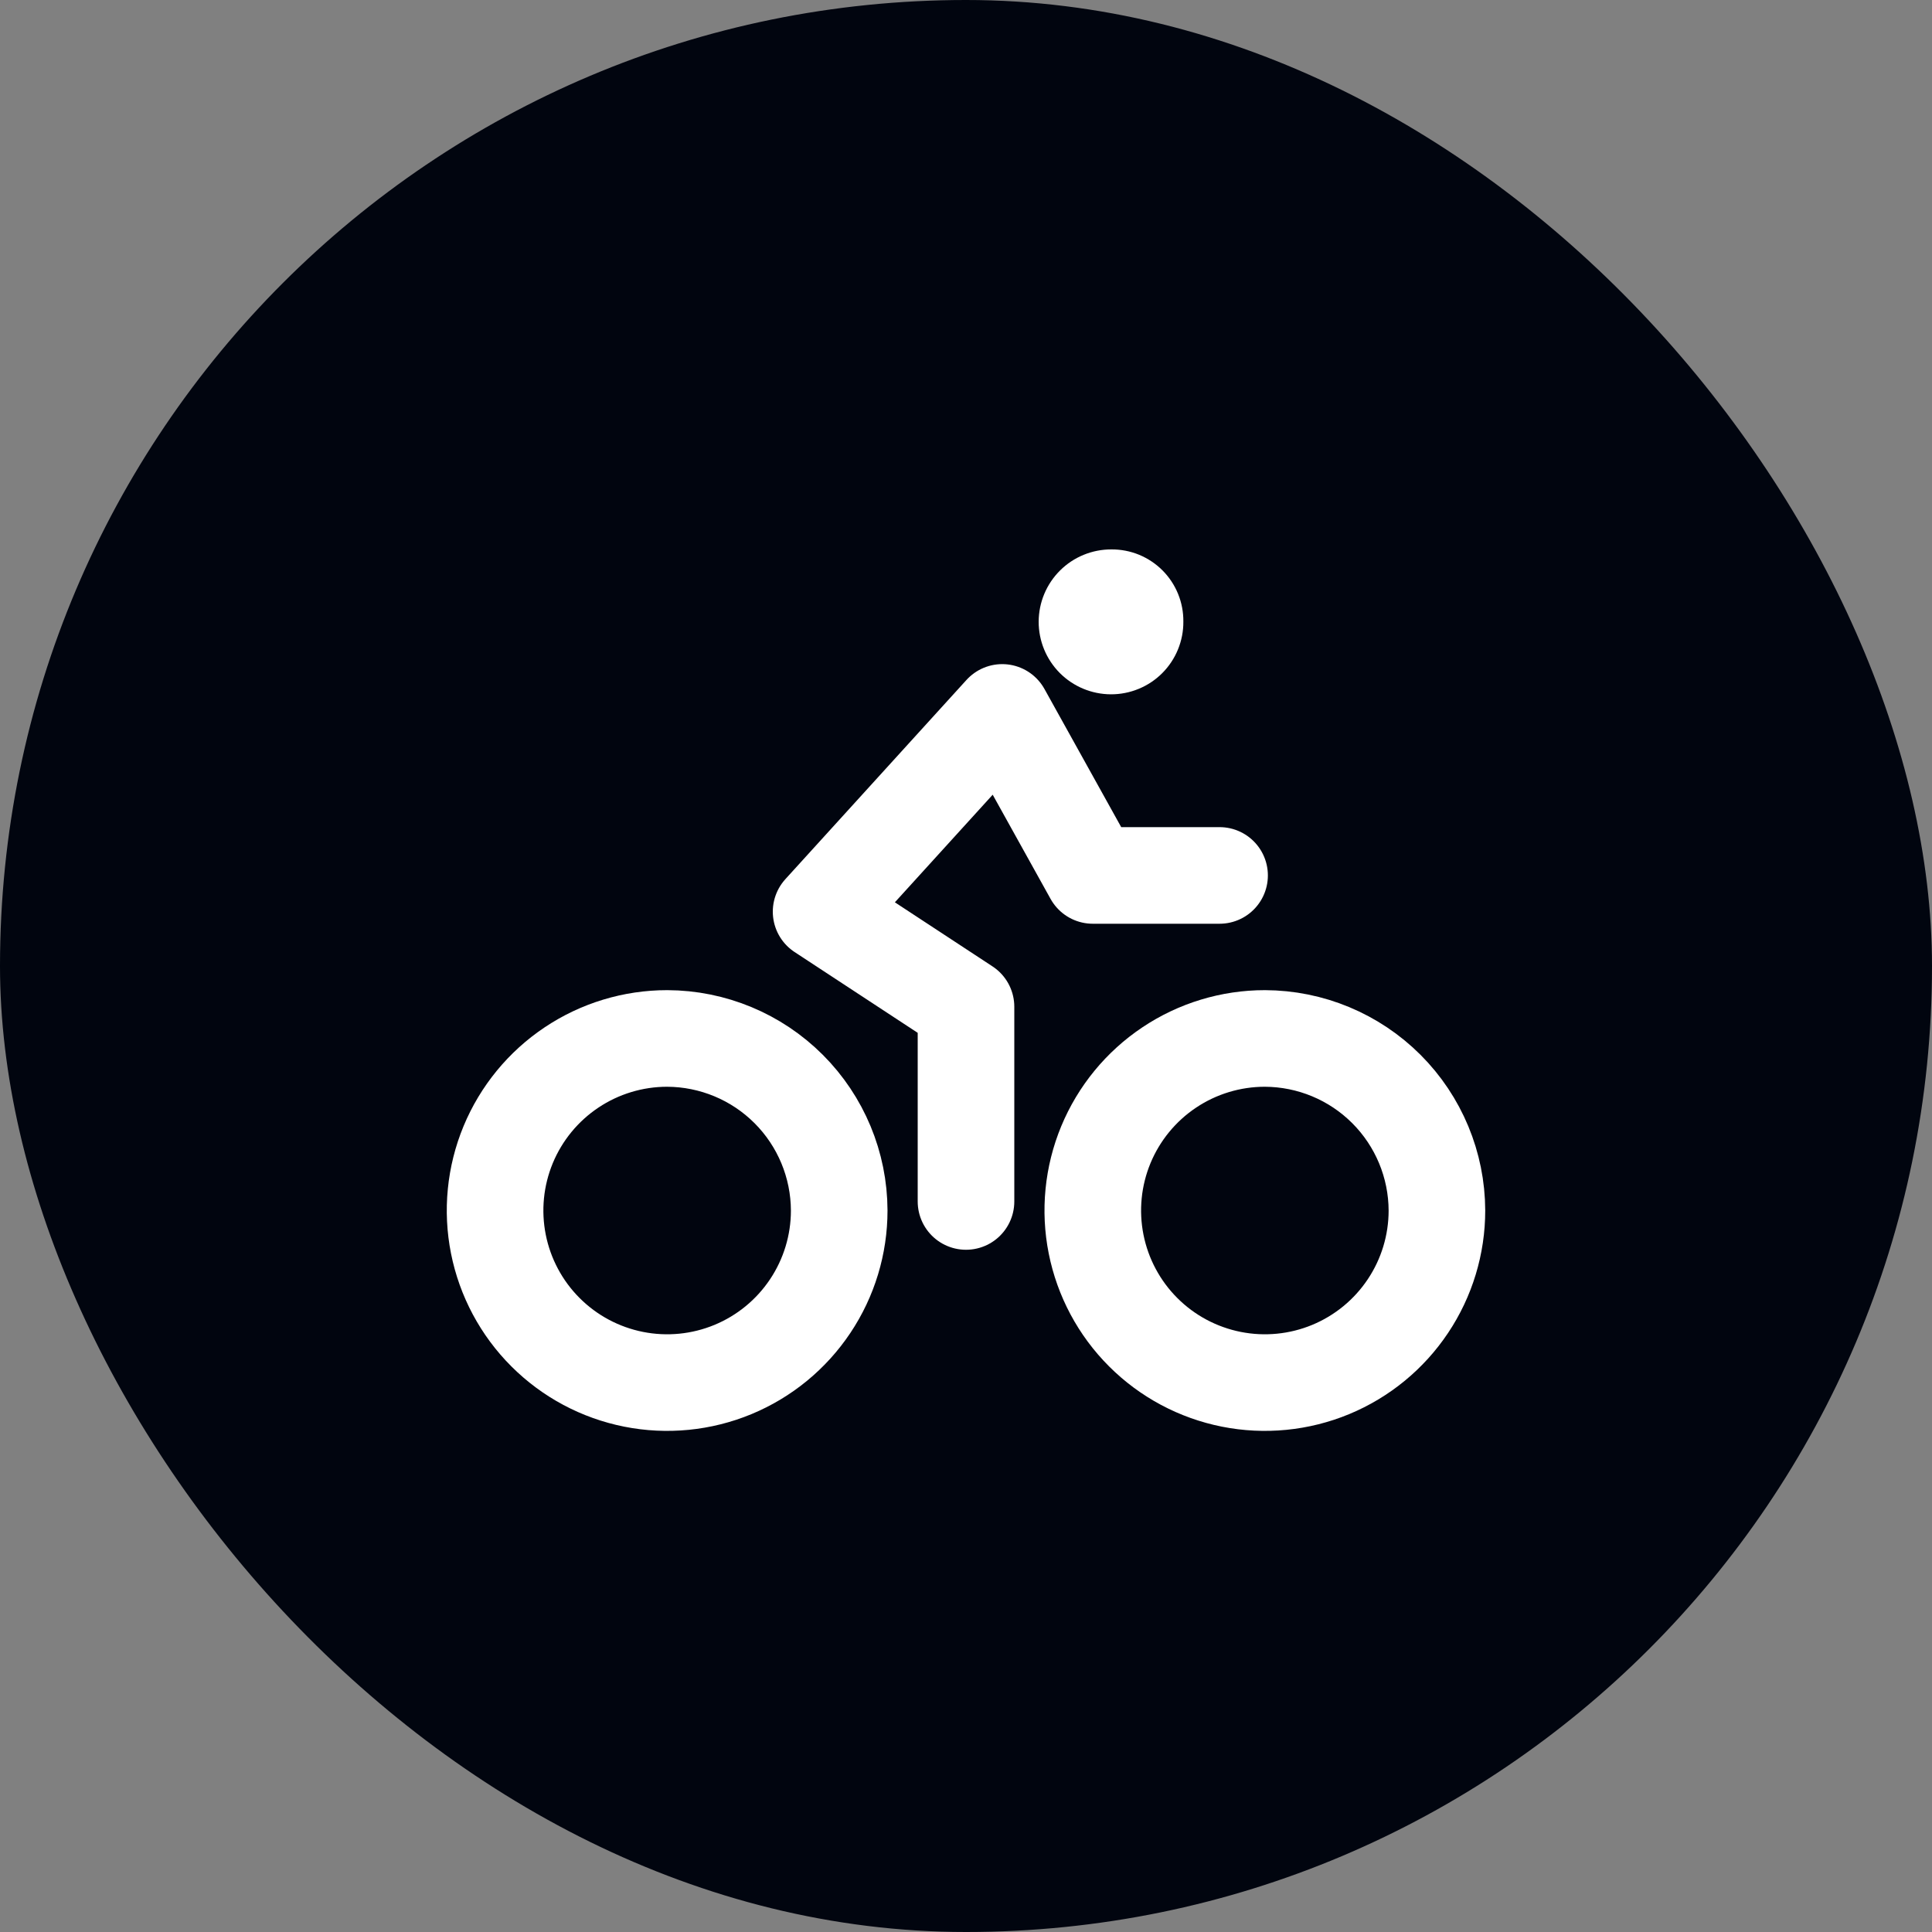 <svg width="80" height="80" viewBox="0 0 80 80" fill="none" xmlns="http://www.w3.org/2000/svg">
<rect x="0" y="0" width="80" height="80" fill="#808080" stroke="none"/>
<rect width="80" height="80" rx="40" fill="#01050F"/>
<path d="M52.375 43C50.966 43 49.588 43.418 48.417 44.201C47.245 44.984 46.332 46.096 45.792 47.398C45.253 48.7 45.112 50.133 45.387 51.515C45.662 52.897 46.34 54.167 47.337 55.163C48.333 56.16 49.603 56.838 50.985 57.113C52.367 57.388 53.8 57.247 55.102 56.708C56.404 56.168 57.516 55.255 58.299 54.083C59.082 52.912 59.5 51.534 59.5 50.125C59.494 48.237 58.742 46.428 57.407 45.093C56.072 43.758 54.263 43.006 52.375 43ZM27.625 43C26.216 43 24.838 43.418 23.667 44.201C22.495 44.984 21.582 46.096 21.042 47.398C20.503 48.7 20.362 50.133 20.637 51.515C20.912 52.897 21.59 54.167 22.587 55.163C23.583 56.16 24.853 56.838 26.235 57.113C27.617 57.388 29.05 57.247 30.352 56.708C31.654 56.168 32.766 55.255 33.549 54.083C34.332 52.912 34.75 51.534 34.75 50.125C34.744 48.237 33.992 46.428 32.657 45.093C31.322 43.758 29.513 43.006 27.625 43Z" stroke="white" stroke-width="4" stroke-miterlimit="10"/>
<path d="M40 49.75V41.688L34 37.75L41.5 29.5L45.25 36.25H50.5" stroke="white" stroke-width="4" stroke-linecap="round" stroke-linejoin="round"/>
<path d="M46 28.75C46.395 28.751 46.787 28.674 47.152 28.523C47.517 28.373 47.849 28.151 48.128 27.871C48.407 27.591 48.627 27.259 48.777 26.893C48.927 26.527 49.003 26.136 49 25.741C49.004 25.347 48.93 24.957 48.782 24.593C48.634 24.229 48.415 23.898 48.137 23.619C47.86 23.341 47.529 23.121 47.166 22.971C46.802 22.822 46.412 22.747 46.019 22.75C45.625 22.749 45.234 22.825 44.87 22.975C44.505 23.124 44.174 23.344 43.895 23.622C43.33 24.183 43.012 24.945 43.009 25.741C43.007 26.536 43.321 27.3 43.881 27.865C44.442 28.429 45.204 28.747 46 28.75Z" fill="white"/>
</svg>

